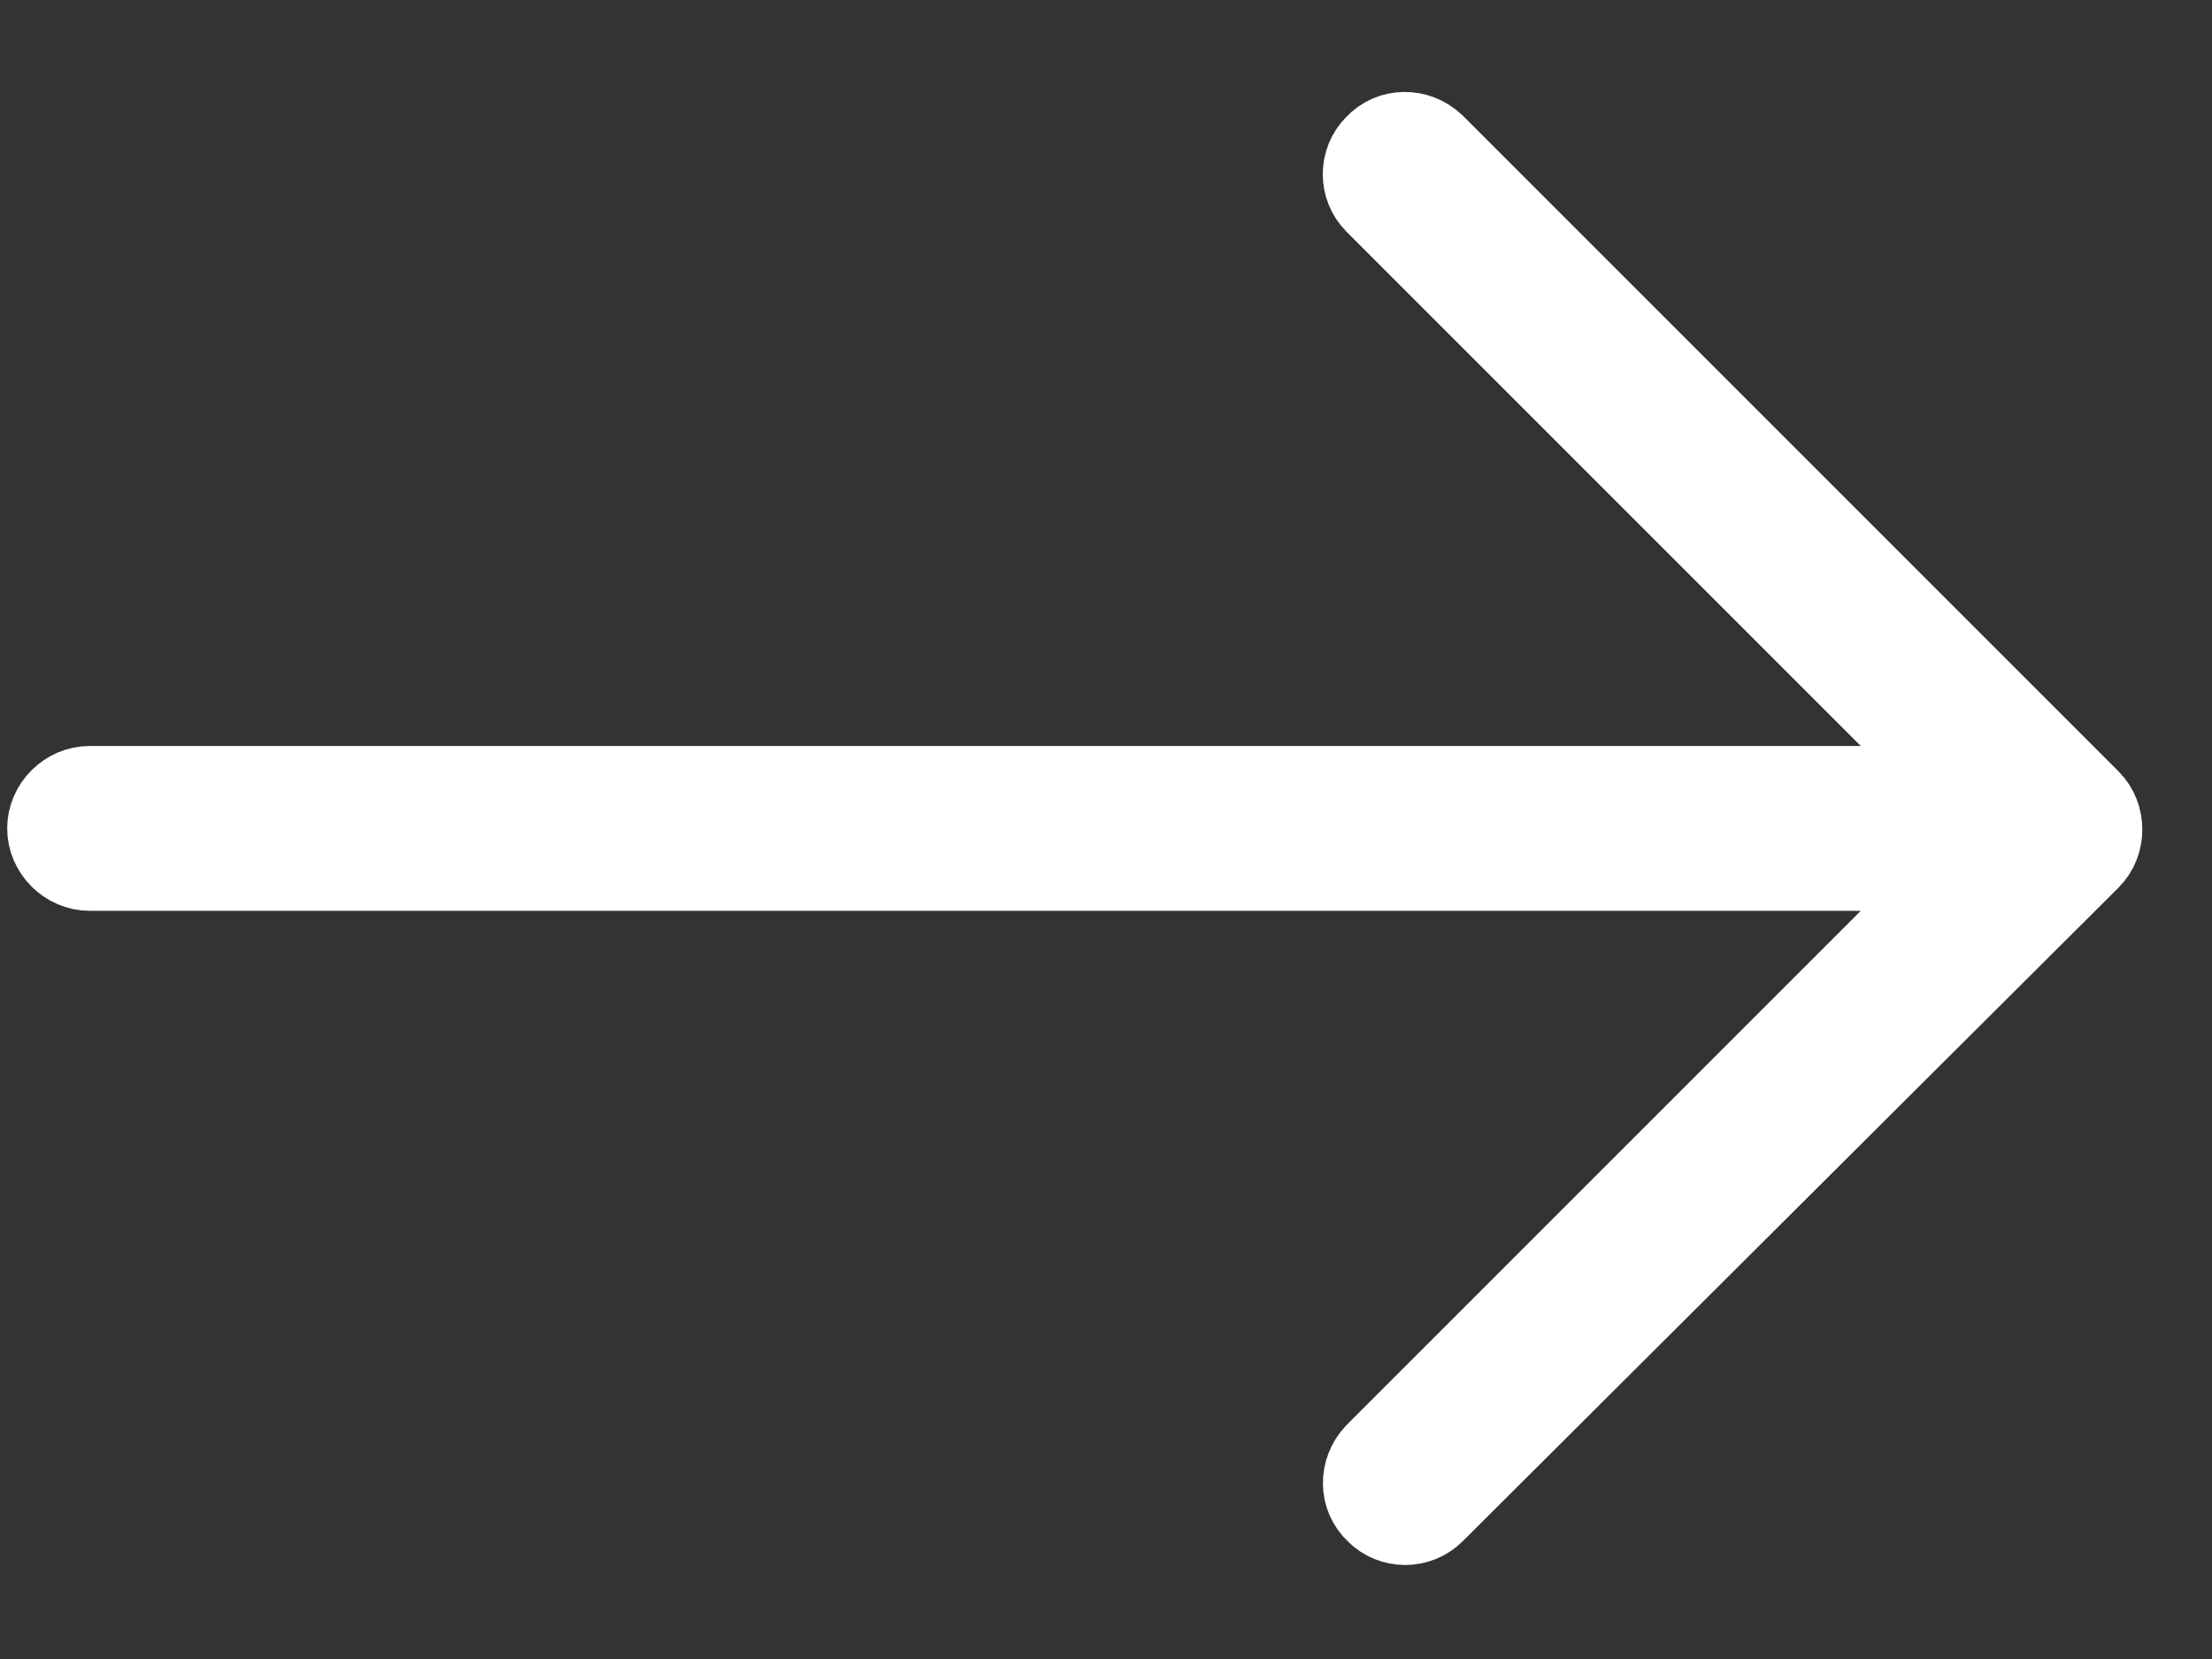 <svg width="20" height="15" viewBox="0 0 20 15" fill="none" xmlns="http://www.w3.org/2000/svg">
<rect x="0" y="0" width="20" height="15" fill="#333333" stroke="none"/>
<g id="Group">
<g id="Group_2">
<path id="Vector" d="M18.89 7.76C19.03 7.62 19.03 7.38 18.89 7.24L12.96 1.31C12.81 1.17 12.58 1.17 12.44 1.32C12.3 1.46 12.3 1.69 12.44 1.83L17.73 7.12H0.81C0.61 7.12 0.44 7.29 0.44 7.49C0.44 7.69 0.61 7.86 0.81 7.86H17.73L12.44 13.15C12.3 13.3 12.3 13.53 12.45 13.67C12.59 13.81 12.82 13.81 12.96 13.67L18.89 7.76Z" fill="white" stroke="white" stroke-width="0.75" stroke-miterlimit="10"/>
</g>
</g>
</svg>
